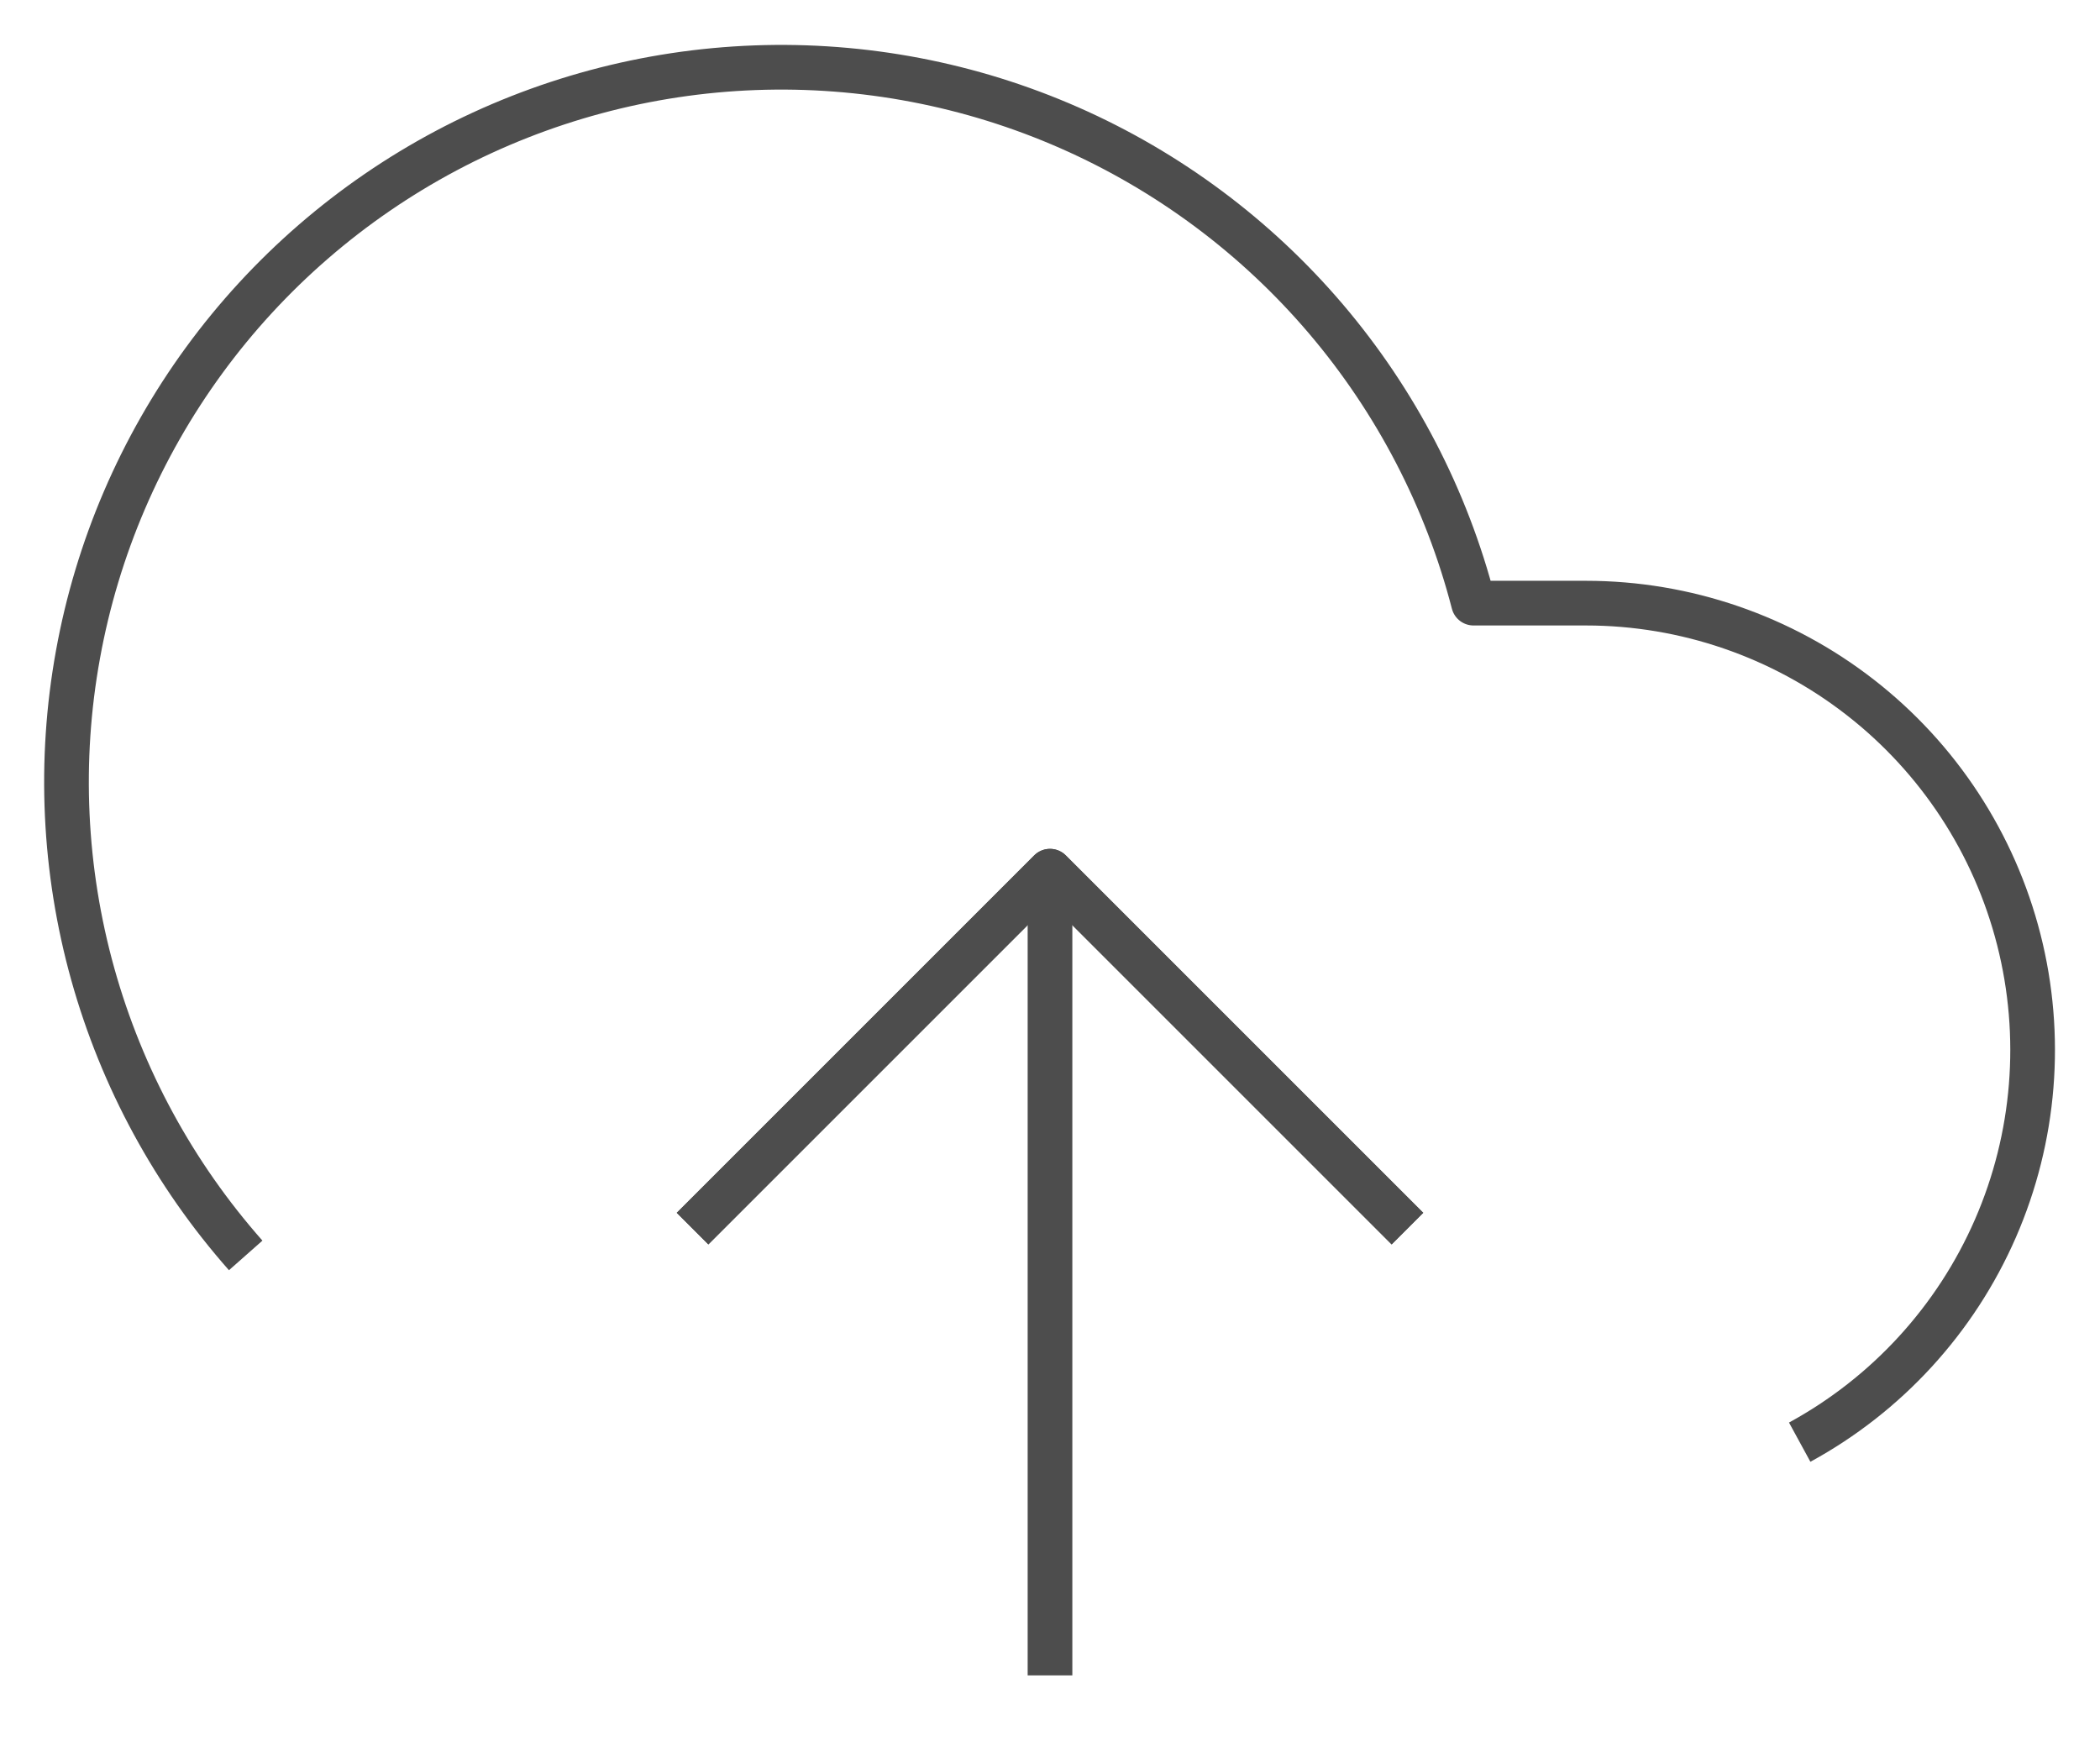 <svg width="47" height="39" viewBox="0 0 47 39" fill="none" xmlns="http://www.w3.org/2000/svg">
<path d="M31.5 27.5L23.5 19.5L15.5 27.5" stroke="#4D4D4D" strokeWidth="2" strokeLinecap="round" stroke-linejoin="round"/>
<path d="M23.5 19.5V37.5" stroke="#4D4D4D" strokeWidth="2" strokeLinecap="round" stroke-linejoin="round"/>
<path d="M40.279 32.28C42.23 31.216 43.771 29.534 44.659 27.497C45.547 25.461 45.731 23.186 45.183 21.033C44.635 18.88 43.386 16.971 41.632 15.607C39.879 14.243 37.721 13.501 35.499 13.5H32.979C32.374 11.159 31.245 8.985 29.679 7.142C28.112 5.299 26.149 3.836 23.935 2.861C21.722 1.887 19.316 1.427 16.899 1.516C14.482 1.605 12.117 2.241 9.981 3.375C7.846 4.51 5.995 6.114 4.568 8.067C3.142 10.02 2.176 12.271 1.745 14.651C1.313 17.03 1.427 19.477 2.077 21.806C2.728 24.136 3.897 26.288 5.499 28.1" stroke="#4D4D4D" strokeWidth="2" strokeLinecap="round" stroke-linejoin="round"/>
<path d="M31.5 27.5L23.5 19.5L15.5 27.5" stroke="#4D4D4D" strokeWidth="2" strokeLinecap="round" stroke-linejoin="round"/>
</svg>
